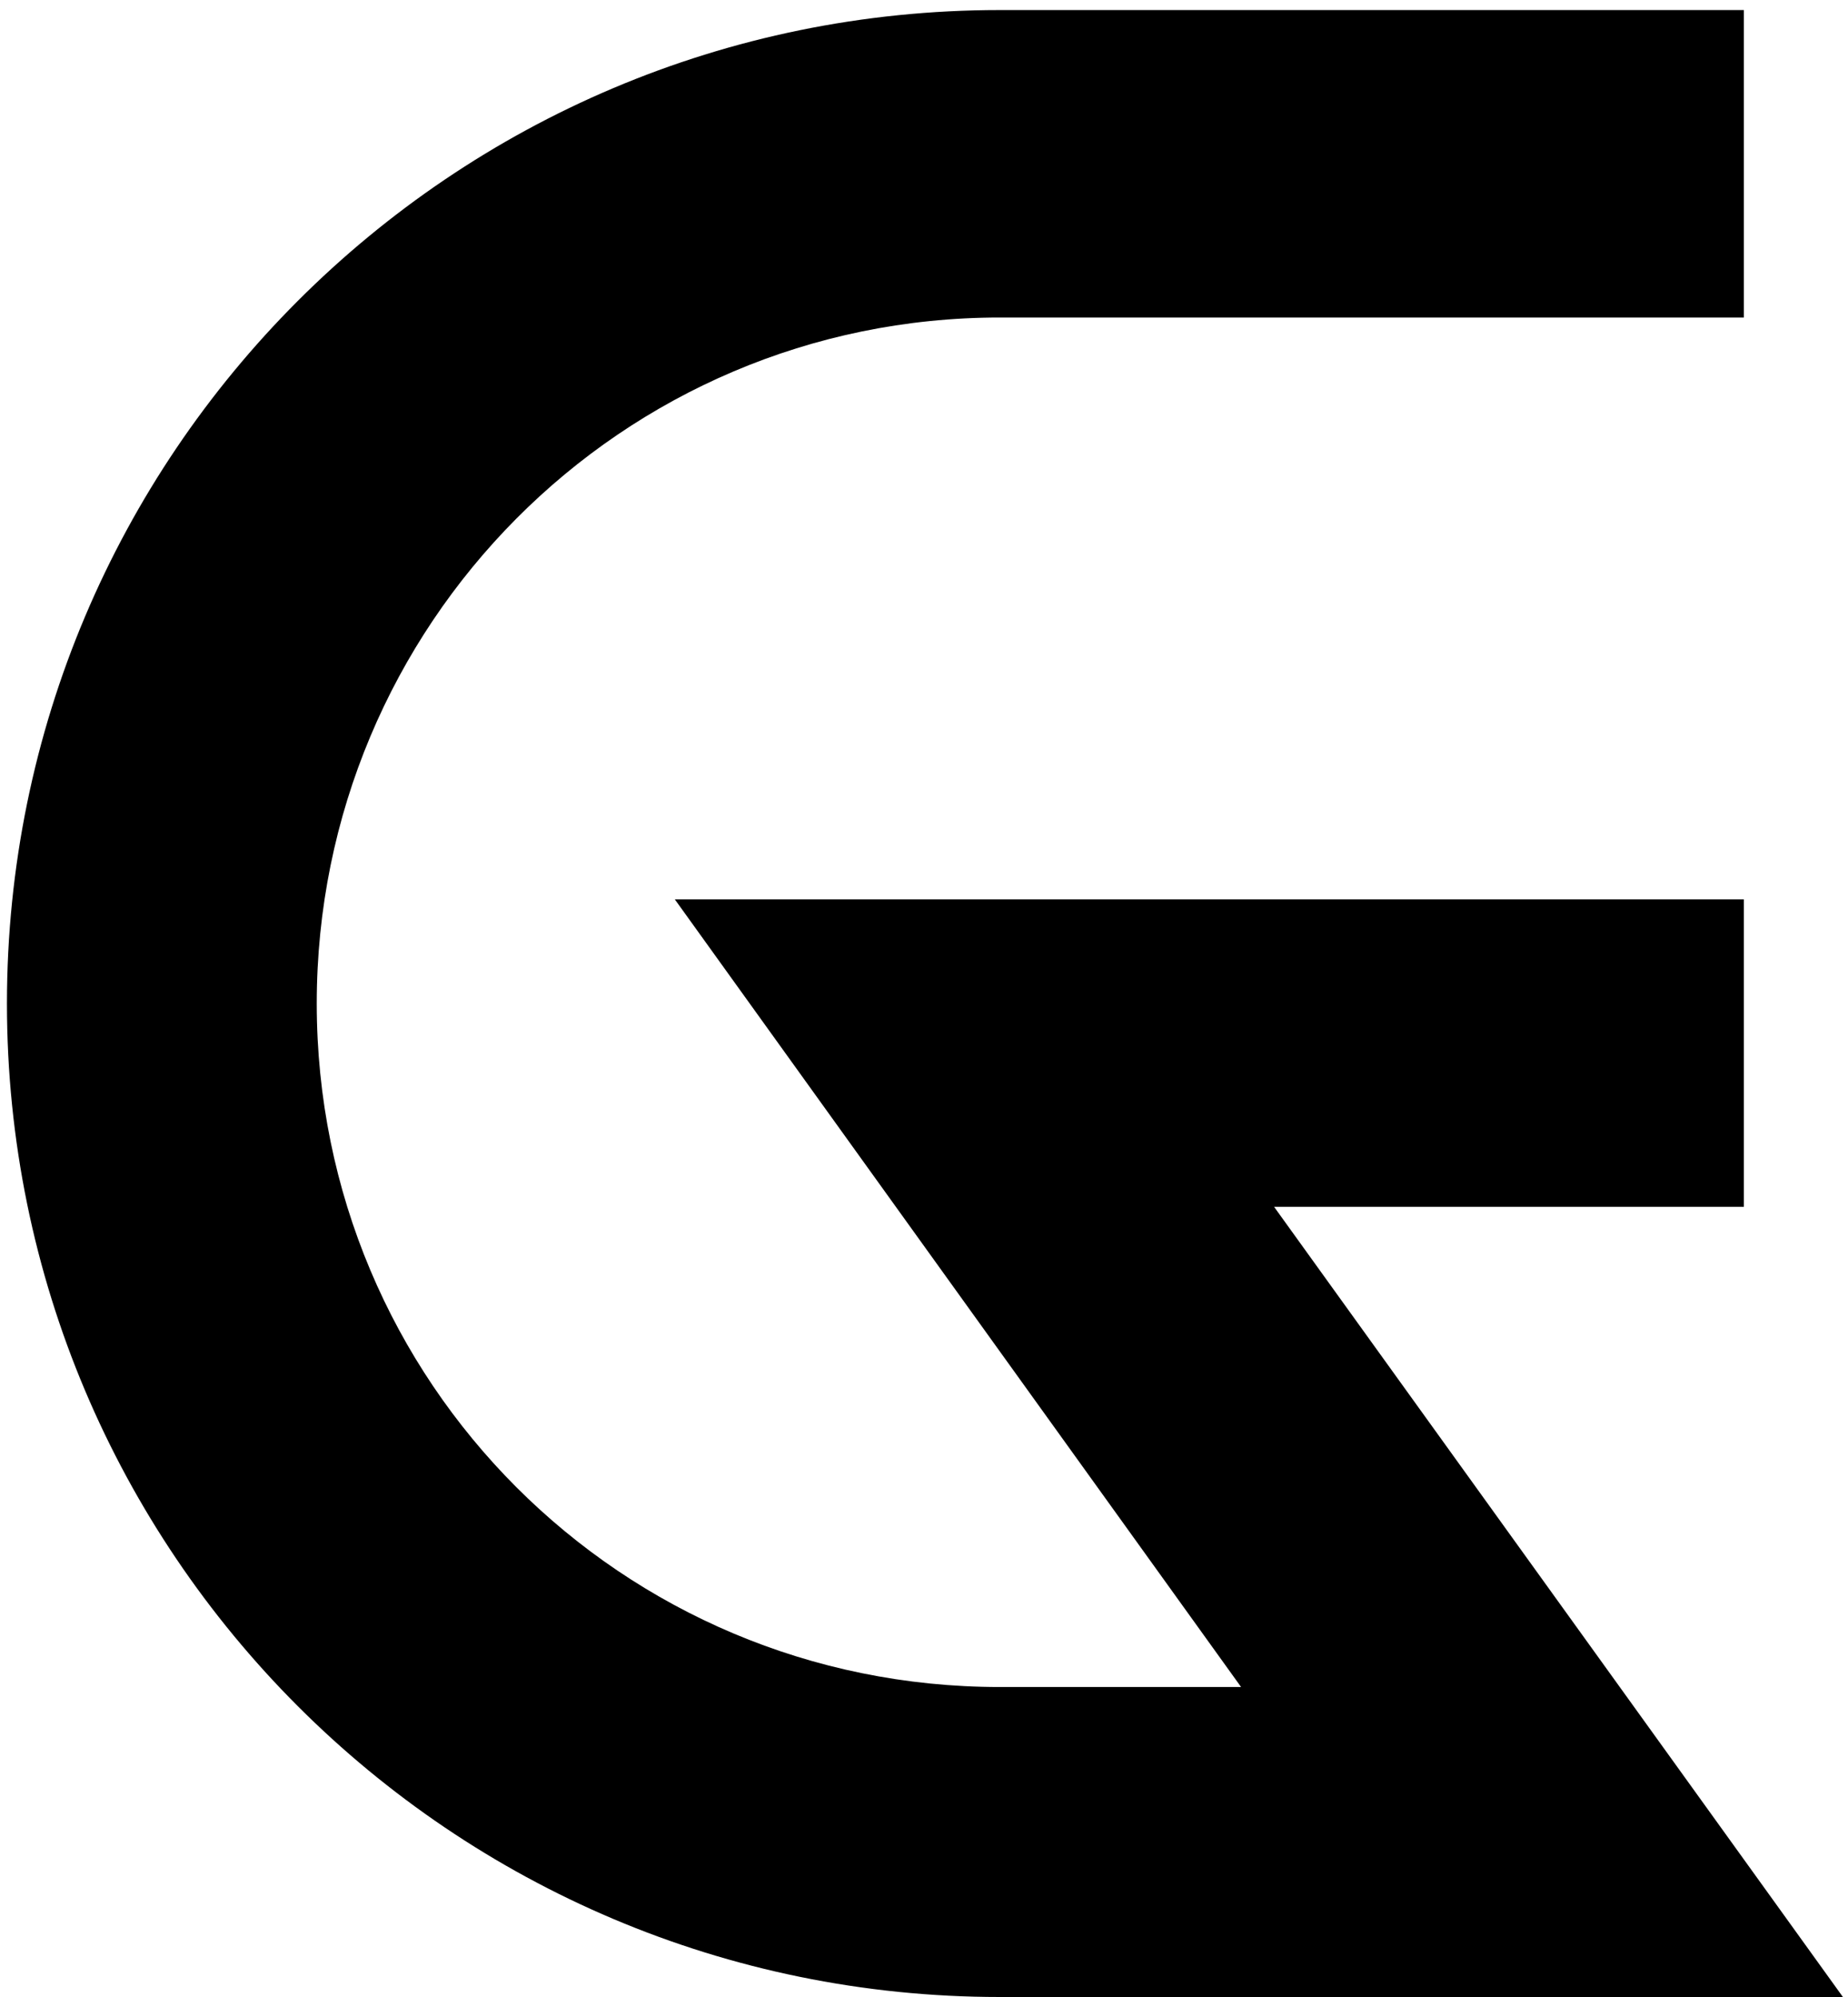 <svg width="50" height="54" viewBox="0 0 50 54" fill="none" xmlns="http://www.w3.org/2000/svg">
<path d="M34.472 32.633H47.183V24.319H18.258L33.579 45.618H27.052C16.815 45.618 8.57 37.373 8.57 27.136C8.57 16.899 16.815 8.586 27.052 8.586H47.183V0.272H27.052C12.212 0.272 0.188 12.296 0.188 27.136C0.188 41.977 12.212 54 27.052 54H49.862L34.472 32.633Z" fill="black"/>
</svg>

